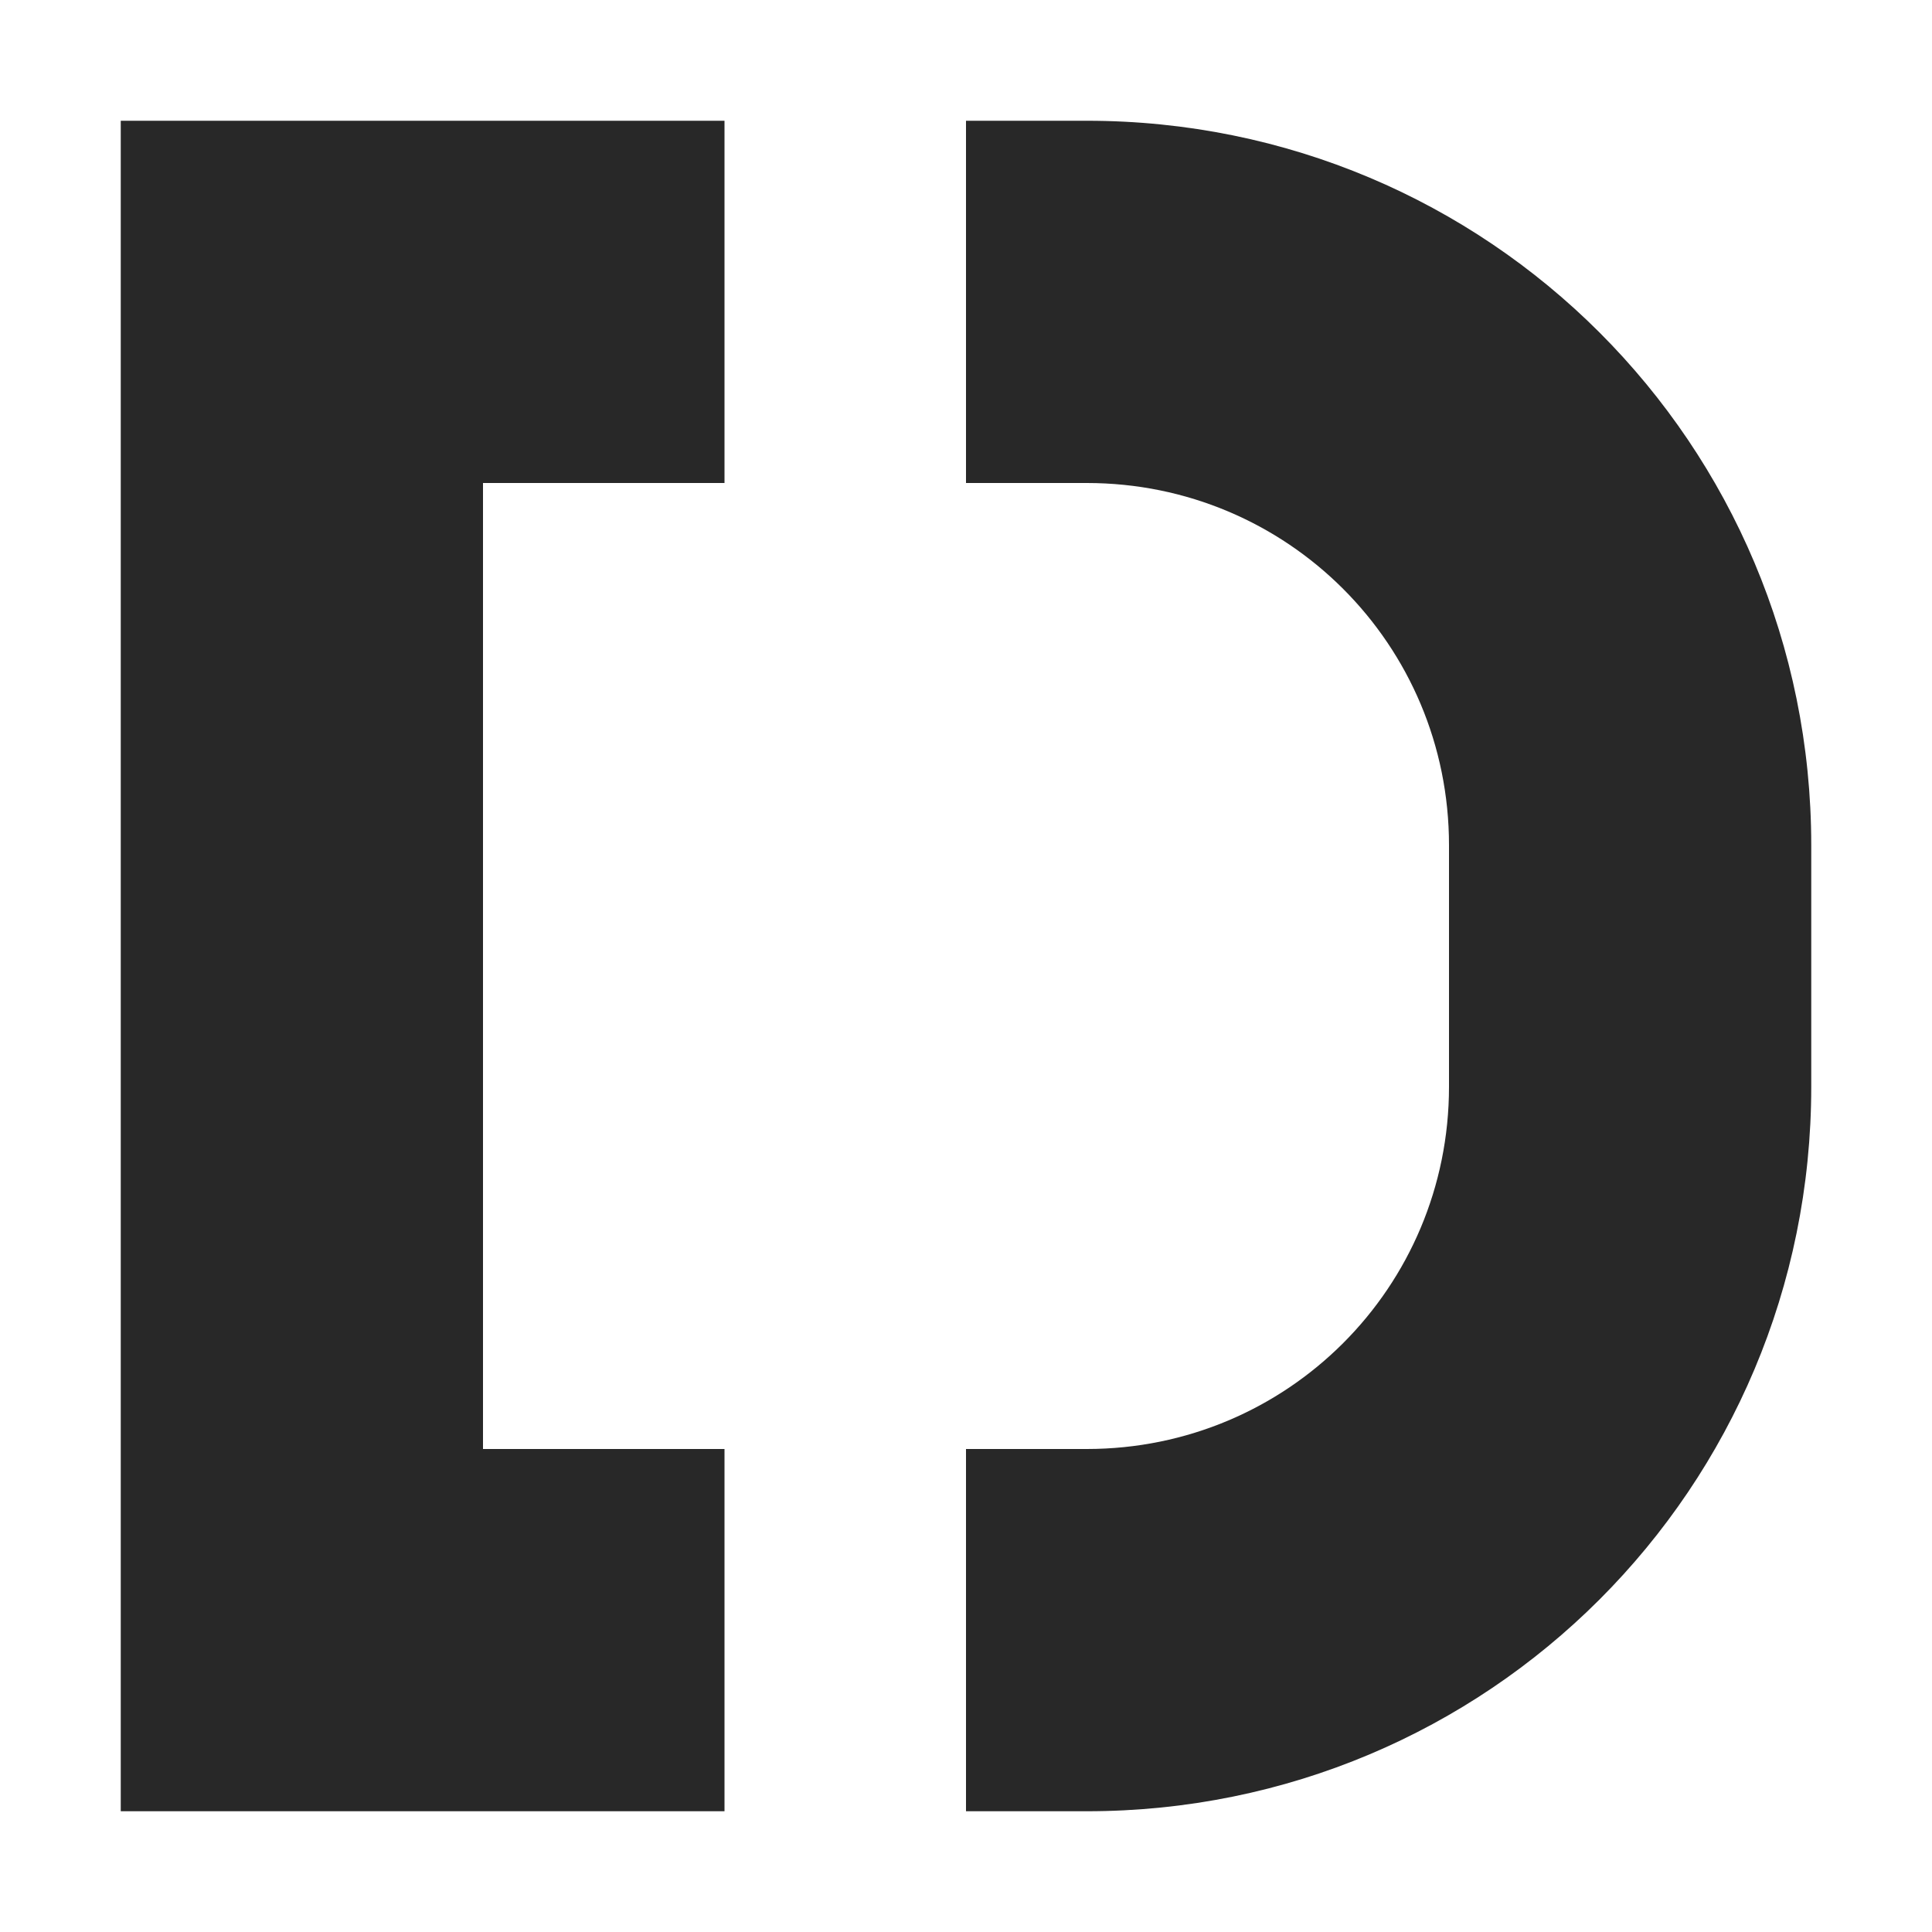 <svg width="16" height="16" version="1.1" xmlns="http://www.w3.org/2000/svg">
  <defs>
    <style id="current-color-scheme" type="text/css">.ColorScheme-Text { color:#282828; } .ColorScheme-Highlight { color:#458588; }</style>
  </defs>
  <path class="ColorScheme-Text" d="m1 1v14h5v-3h-2v-8h2v-3h-5zm7 0v3h1c1.662 0 3 1.338 3 3v2c0 1.662-1.338 3-3 3h-1v3h1c3.324 0 6-2.676 6-6v-2c0-3.324-2.676-6-6-6h-1z" fill="currentColor"/>
</svg>

